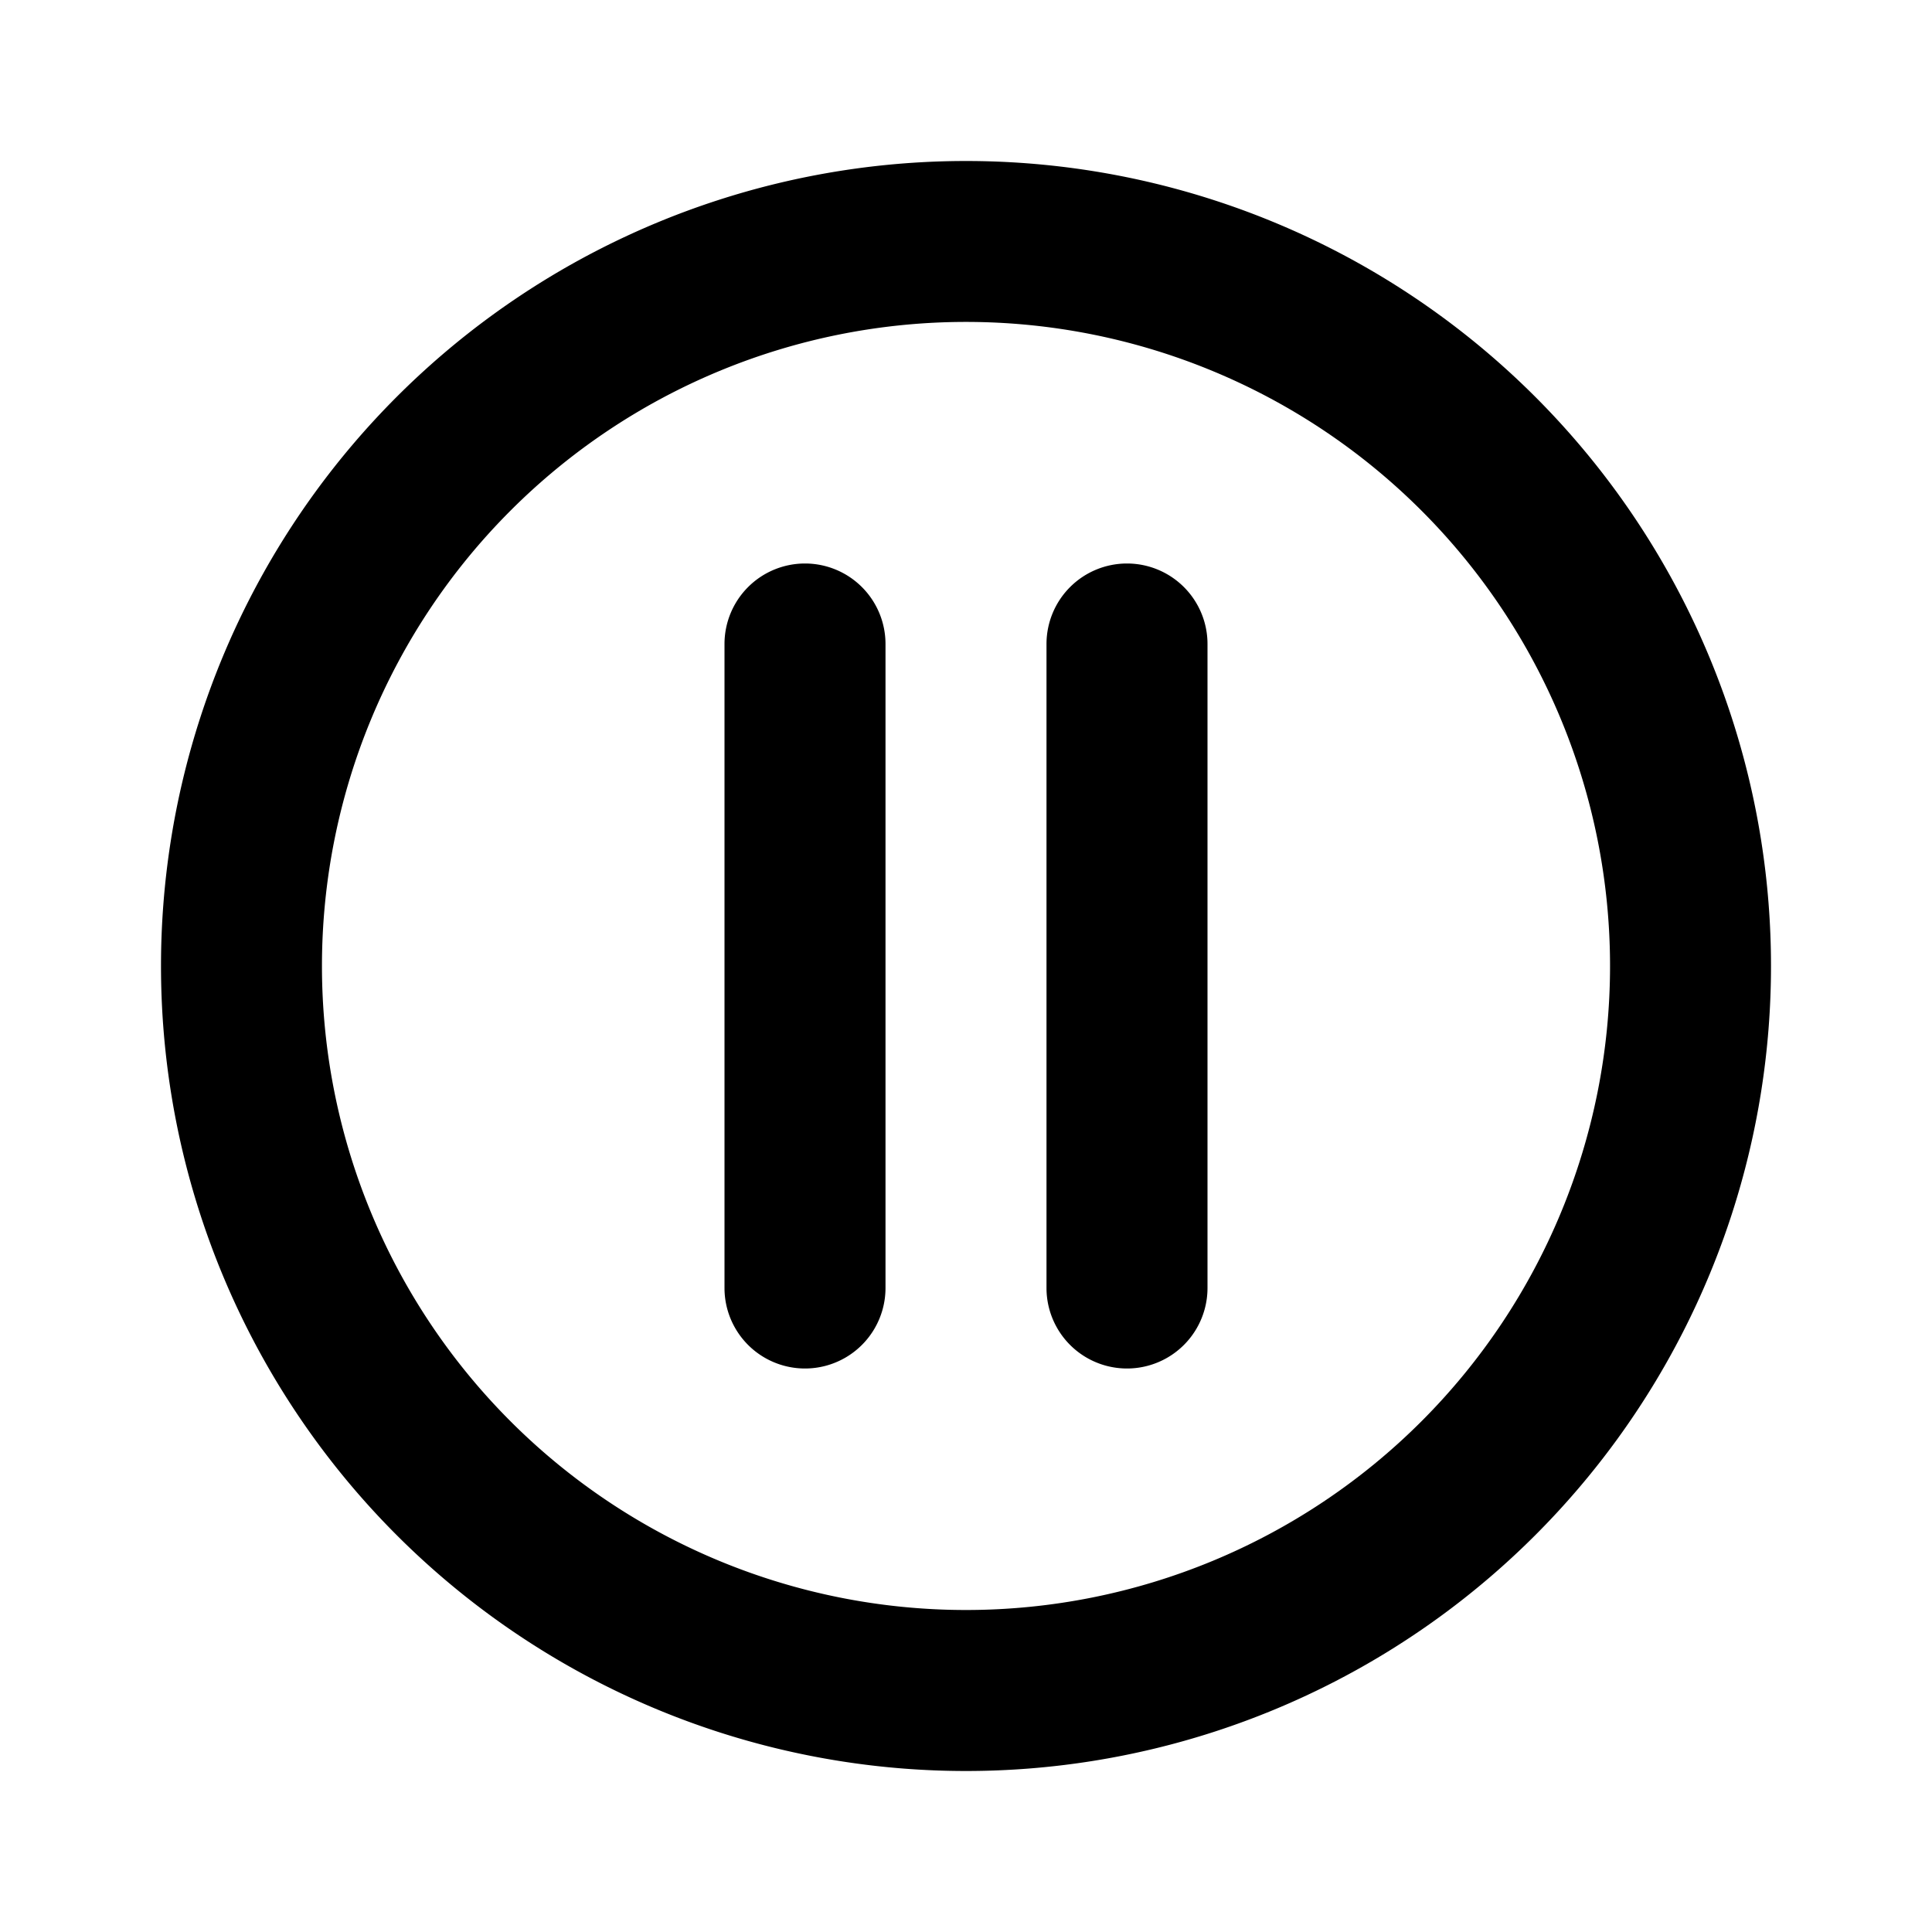 <svg xmlns="http://www.w3.org/2000/svg" width="24" height="24" fill="currentColor" viewBox="0 0 24 24">
  <path d="M10 7a1 1 0 0 0-1 1v8a1 1 0 1 0 2 0V8a1 1 0 0 0-1-1Zm2-5a10 10 0 1 0 0 20 10 10 0 0 0 0-20Zm0 18a8 8 0 1 1 0-16.001A8 8 0 0 1 12 20Zm2-13a1 1 0 0 0-1 1v8a1 1 0 0 0 2 0V8a1 1 0 0 0-1-1Z"/>
</svg>
